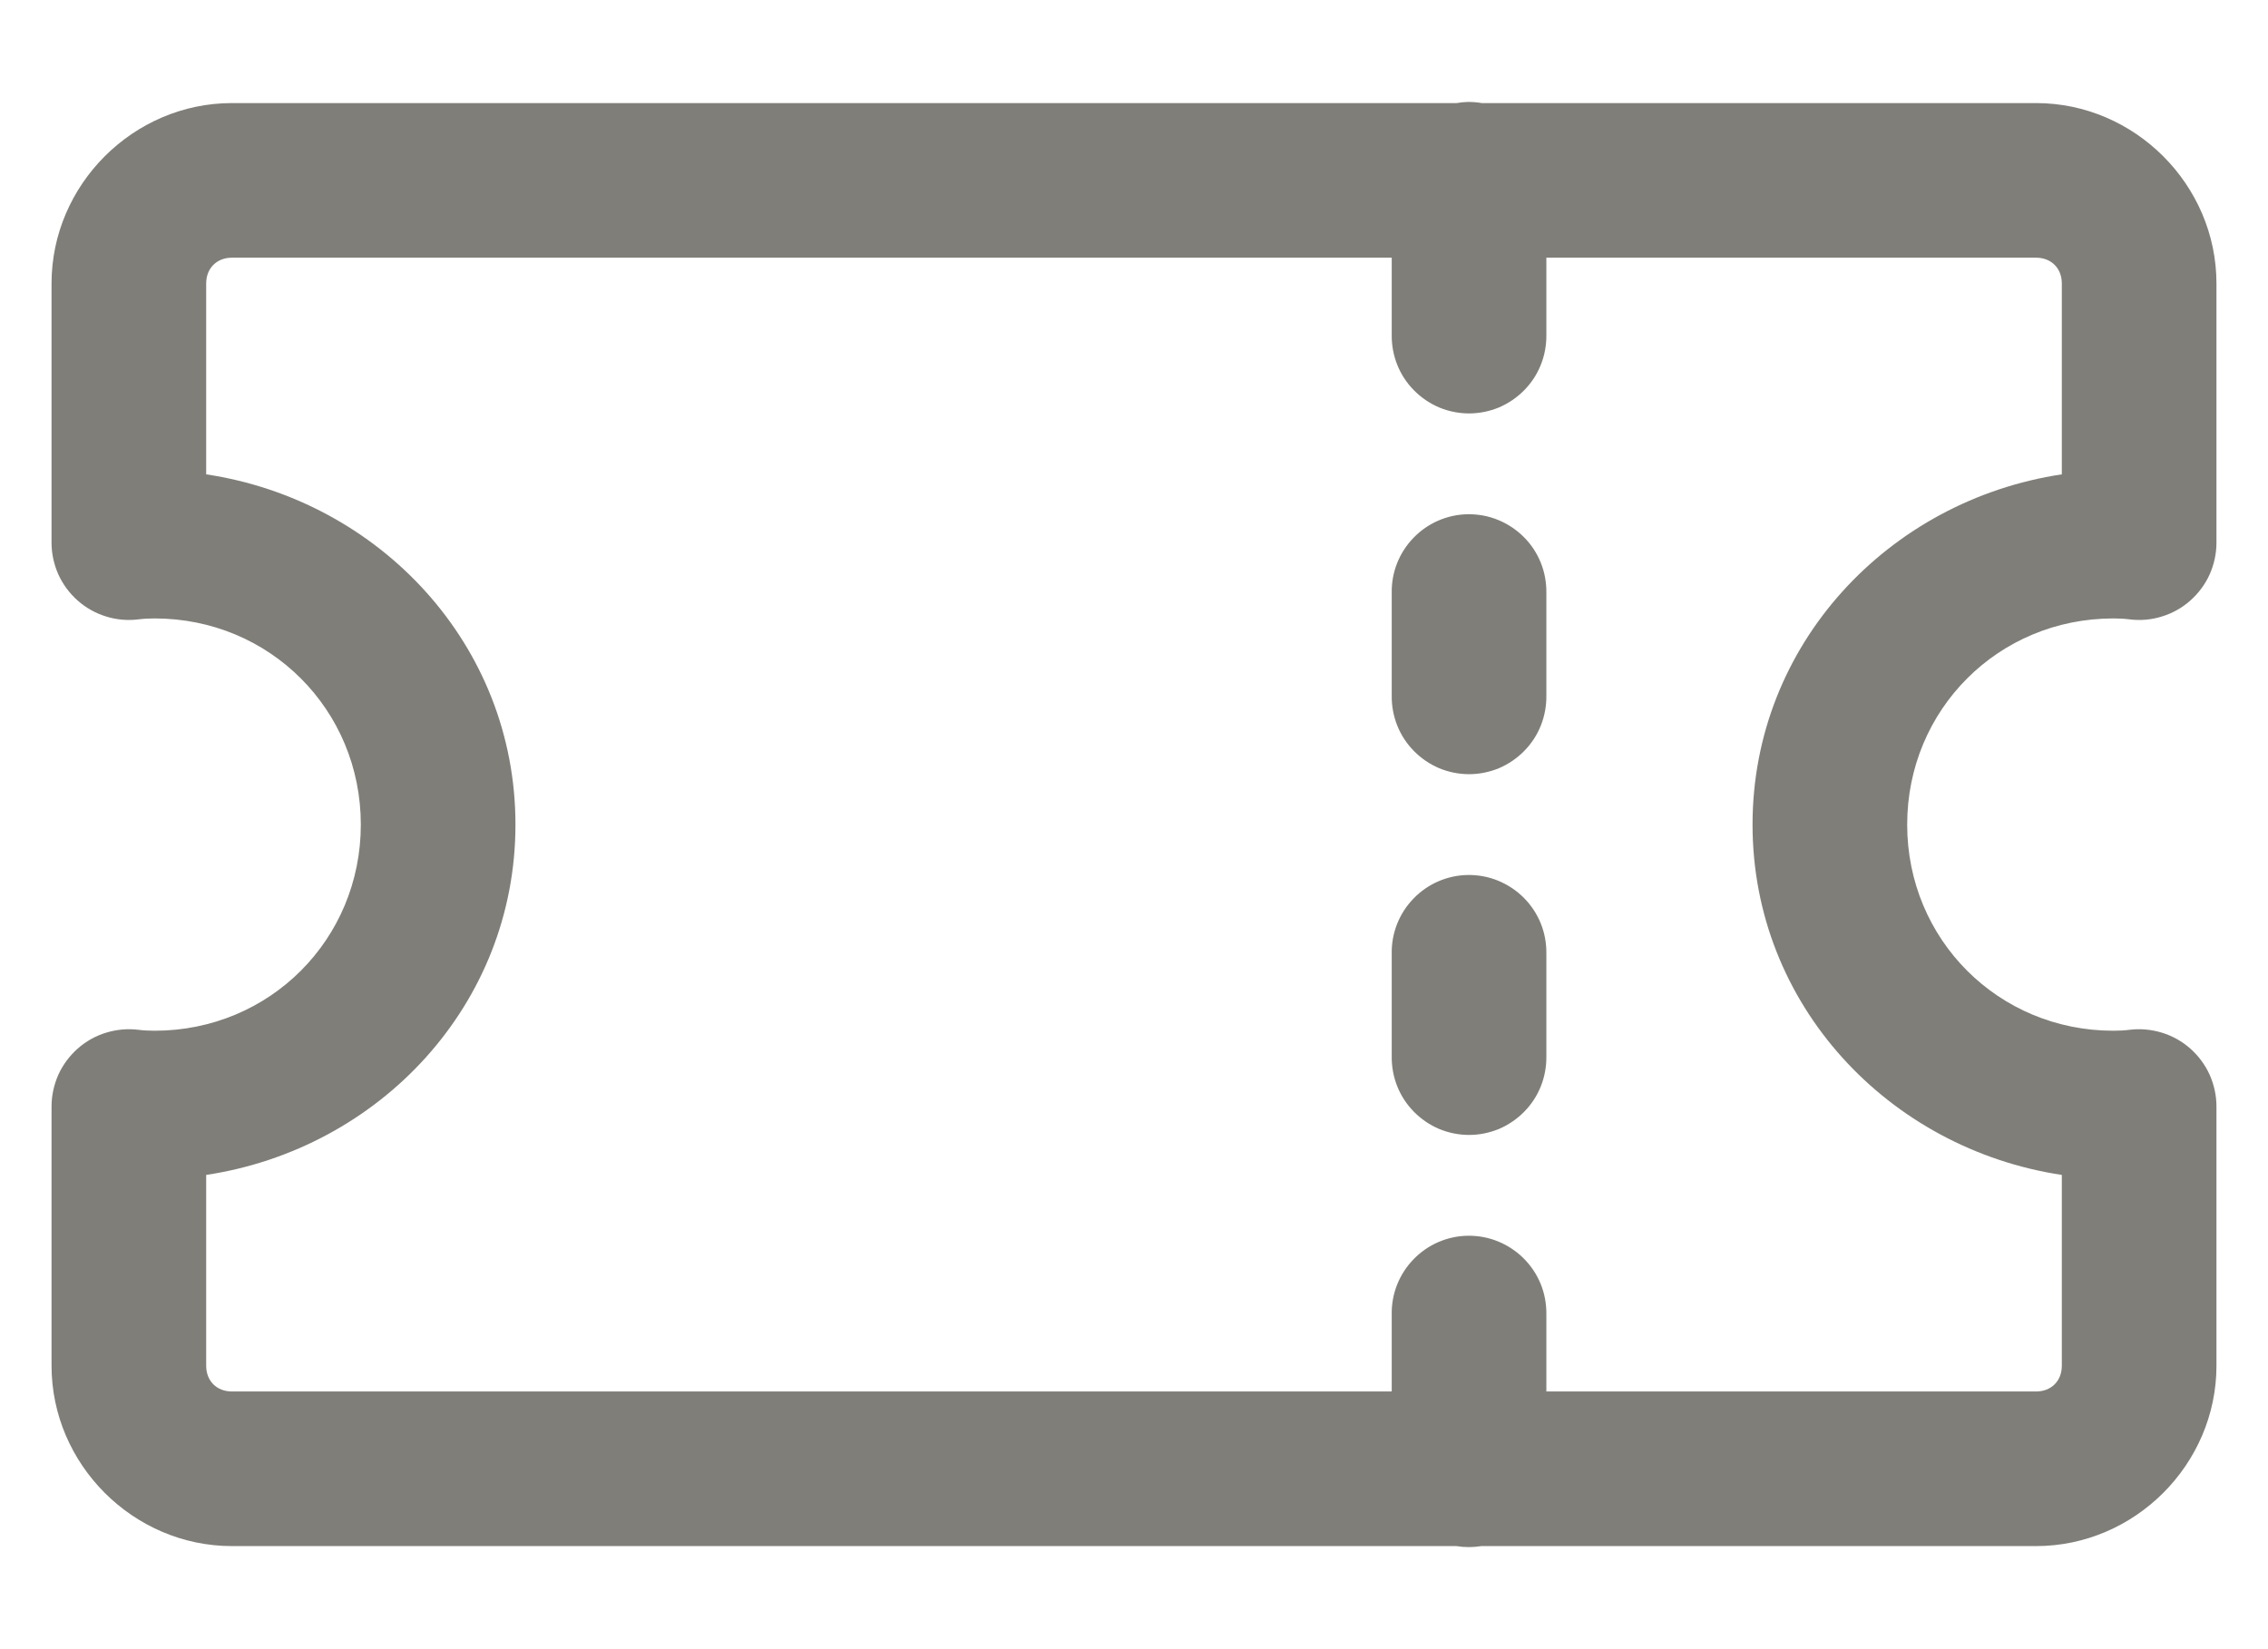 <svg width="22" height="16" viewBox="0 0 22 16" fill="none" xmlns="http://www.w3.org/2000/svg">
<path d="M14.238 0.989C14.202 0.99 14.165 0.994 14.129 1H2.25C1.293 1 0.5 1.793 0.5 2.75V5.265C0.5 5.371 0.523 5.476 0.566 5.573C0.61 5.67 0.674 5.756 0.754 5.827C0.833 5.897 0.927 5.95 1.029 5.981C1.13 6.013 1.237 6.022 1.343 6.009C1.388 6.003 1.444 6 1.5 6C2.615 6 3.5 6.885 3.5 8C3.5 9.115 2.615 10 1.5 10C1.444 10 1.388 9.997 1.343 9.991C1.237 9.978 1.13 9.988 1.029 10.019C0.927 10.05 0.833 10.103 0.754 10.173C0.674 10.244 0.61 10.33 0.566 10.427C0.523 10.524 0.5 10.629 0.5 10.735V13.25C0.5 14.207 1.293 15 2.25 15H14.127C14.207 15.013 14.29 15.013 14.37 15H19.75C20.707 15 21.5 14.207 21.5 13.25V10.735C21.5 10.629 21.477 10.524 21.434 10.427C21.39 10.33 21.326 10.244 21.246 10.173C21.167 10.103 21.073 10.05 20.971 10.019C20.87 9.988 20.763 9.978 20.657 9.991C20.612 9.997 20.556 10 20.5 10C19.385 10 18.5 9.115 18.5 8C18.5 6.885 19.385 6 20.5 6C20.556 6 20.612 6.003 20.657 6.009C20.763 6.022 20.87 6.013 20.971 5.981C21.073 5.95 21.167 5.897 21.246 5.827C21.326 5.756 21.39 5.67 21.434 5.573C21.477 5.476 21.5 5.371 21.5 5.265V2.75C21.5 1.793 20.707 1 19.75 1H14.373C14.329 0.992 14.283 0.989 14.238 0.989ZM2.25 2.5H13.5V3.25C13.499 3.349 13.517 3.448 13.554 3.54C13.591 3.633 13.646 3.716 13.716 3.787C13.786 3.858 13.869 3.914 13.96 3.953C14.052 3.991 14.151 4.011 14.25 4.011C14.349 4.011 14.448 3.991 14.54 3.953C14.631 3.914 14.714 3.858 14.784 3.787C14.854 3.716 14.909 3.633 14.946 3.54C14.983 3.448 15.001 3.349 15 3.25V2.5H19.75C19.898 2.5 20 2.603 20 2.75V4.602C18.32 4.855 17 6.253 17 8C17 9.748 18.32 11.145 20 11.399V13.25C20 13.398 19.898 13.5 19.75 13.5H15V12.75C15.001 12.65 14.983 12.55 14.945 12.457C14.907 12.364 14.851 12.28 14.78 12.209C14.709 12.138 14.624 12.082 14.531 12.044C14.438 12.006 14.339 11.988 14.238 11.989C14.04 11.992 13.85 12.074 13.712 12.217C13.573 12.36 13.497 12.551 13.5 12.75V13.5H2.25C2.102 13.5 2 13.398 2 13.25V11.399C3.68 11.145 5 9.748 5 8C5 6.253 3.68 4.855 2 4.602V2.75C2 2.603 2.102 2.5 2.25 2.5ZM14.238 4.989C14.04 4.992 13.85 5.074 13.712 5.217C13.573 5.36 13.497 5.551 13.5 5.75V6.75C13.499 6.849 13.517 6.948 13.554 7.04C13.591 7.133 13.646 7.216 13.716 7.287C13.786 7.358 13.869 7.414 13.96 7.453C14.052 7.491 14.151 7.511 14.25 7.511C14.349 7.511 14.448 7.491 14.54 7.453C14.631 7.414 14.714 7.358 14.784 7.287C14.854 7.216 14.909 7.133 14.946 7.04C14.983 6.948 15.001 6.849 15 6.75V5.75C15.001 5.65 14.983 5.55 14.945 5.457C14.907 5.364 14.851 5.279 14.78 5.209C14.709 5.138 14.624 5.082 14.531 5.044C14.438 5.006 14.339 4.988 14.238 4.989ZM14.238 8.489C14.04 8.492 13.85 8.574 13.712 8.717C13.573 8.86 13.497 9.051 13.5 9.25V10.25C13.499 10.349 13.517 10.448 13.554 10.54C13.591 10.633 13.646 10.716 13.716 10.787C13.786 10.858 13.869 10.914 13.96 10.953C14.052 10.991 14.151 11.011 14.25 11.011C14.349 11.011 14.448 10.991 14.54 10.953C14.631 10.914 14.714 10.858 14.784 10.787C14.854 10.716 14.909 10.633 14.946 10.54C14.983 10.448 15.001 10.349 15 10.25V9.25C15.001 9.15 14.983 9.05 14.945 8.957C14.907 8.864 14.851 8.78 14.78 8.709C14.709 8.638 14.624 8.582 14.531 8.544C14.438 8.506 14.339 8.488 14.238 8.489Z" fill="#7F7E79"/>
</svg>
